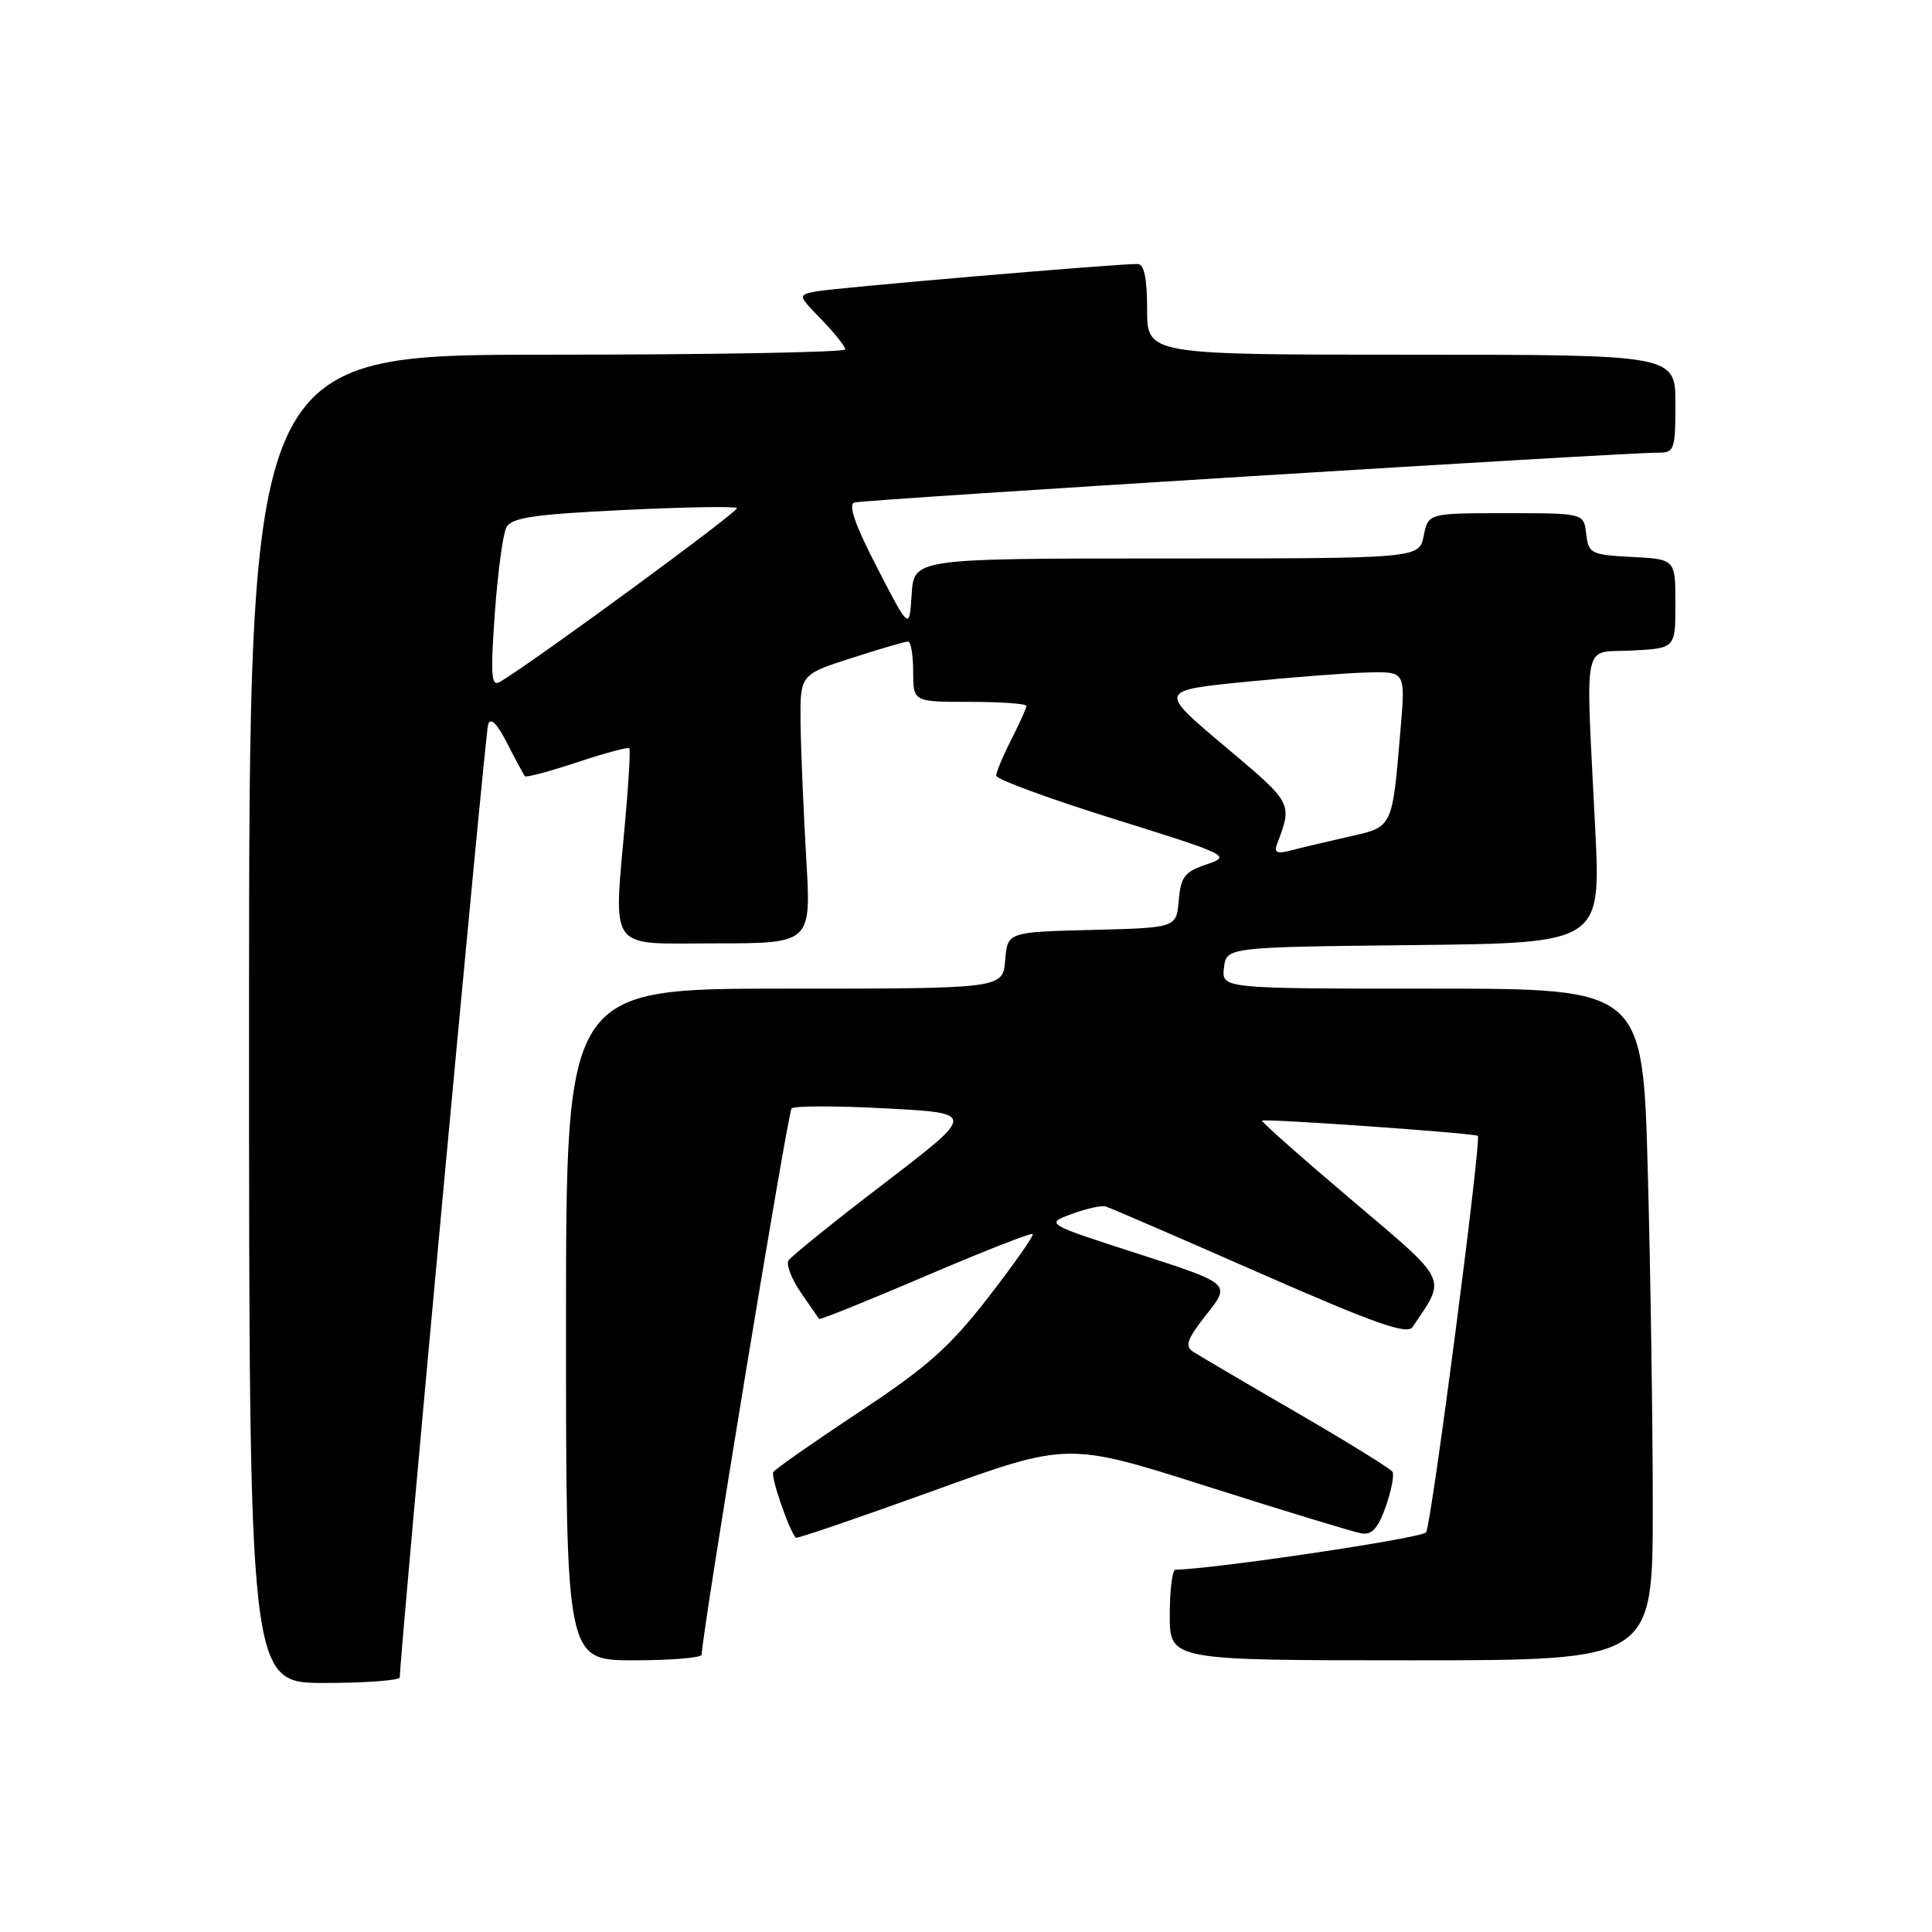 <?xml version="1.0" encoding="UTF-8" standalone="no"?>
<!DOCTYPE svg PUBLIC "-//W3C//DTD SVG 1.1//EN" "http://www.w3.org/Graphics/SVG/1.1/DTD/svg11.dtd" >
<svg xmlns="http://www.w3.org/2000/svg" xmlns:xlink="http://www.w3.org/1999/xlink" version="1.1" viewBox="0 0 256 256">
 <g >
 <path fill="currentColor"
d=" M 52.98 222.25 C 52.91 219.91 64.27 97.24 64.68 96.00 C 65.00 95.00 65.85 95.84 67.21 98.50 C 68.33 100.70 69.39 102.66 69.56 102.85 C 69.73 103.05 72.85 102.21 76.50 101.00 C 80.15 99.79 83.25 98.95 83.39 99.15 C 83.54 99.34 83.32 103.33 82.91 108.00 C 81.28 126.46 80.27 125.00 94.75 125.00 C 107.50 125.00 107.50 125.00 106.83 113.75 C 106.47 107.56 106.13 99.55 106.08 95.95 C 106.00 89.39 106.00 89.39 112.82 87.20 C 116.57 85.99 119.95 85.00 120.32 85.00 C 120.69 85.00 121.00 86.80 121.00 89.00 C 121.00 93.00 121.00 93.00 128.50 93.00 C 132.62 93.00 136.00 93.24 136.00 93.54 C 136.00 93.84 135.10 95.84 134.00 98.00 C 132.90 100.16 132.00 102.31 132.00 102.78 C 132.00 103.25 139.03 105.84 147.62 108.52 C 162.88 113.29 163.17 113.43 159.87 114.54 C 156.97 115.51 156.46 116.17 156.19 119.30 C 155.88 122.94 155.88 122.94 144.69 123.22 C 133.50 123.50 133.50 123.50 133.19 127.25 C 132.88 131.00 132.88 131.00 103.94 131.00 C 75.00 131.00 75.00 131.00 75.00 175.50 C 75.00 220.00 75.00 220.00 84.00 220.00 C 88.95 220.00 92.99 219.66 92.98 219.25 C 92.92 217.04 104.38 147.40 104.89 146.87 C 105.23 146.52 110.86 146.52 117.41 146.87 C 129.31 147.50 129.31 147.50 117.20 156.77 C 110.54 161.86 104.82 166.48 104.48 167.02 C 104.15 167.57 104.88 169.47 106.11 171.26 C 107.34 173.04 108.43 174.62 108.53 174.77 C 108.63 174.92 114.96 172.37 122.60 169.10 C 130.24 165.83 136.65 163.31 136.84 163.51 C 137.03 163.70 134.40 167.46 130.98 171.87 C 125.84 178.50 122.89 181.12 113.84 187.10 C 107.83 191.08 102.71 194.66 102.46 195.06 C 102.10 195.65 104.55 202.78 105.45 203.76 C 105.59 203.91 113.75 201.12 123.60 197.56 C 141.50 191.08 141.50 191.08 160.00 196.97 C 170.18 200.21 179.35 203.00 180.38 203.18 C 181.78 203.42 182.60 202.52 183.62 199.63 C 184.36 197.51 184.77 195.43 184.51 195.02 C 184.26 194.61 178.53 191.07 171.78 187.15 C 165.02 183.23 158.87 179.61 158.09 179.11 C 156.95 178.36 157.29 177.43 159.89 174.14 C 163.09 170.10 163.09 170.10 150.80 166.13 C 138.50 162.16 138.50 162.16 142.00 160.86 C 143.93 160.15 145.95 159.70 146.50 159.86 C 147.05 160.02 156.22 163.98 166.88 168.67 C 182.19 175.39 186.46 176.90 187.17 175.84 C 191.69 169.13 192.13 170.05 178.98 158.90 C 172.37 153.30 167.08 148.61 167.23 148.49 C 167.62 148.19 195.43 150.15 195.82 150.51 C 196.32 150.98 189.69 201.89 188.97 203.04 C 188.51 203.80 160.82 207.92 155.75 207.99 C 155.34 208.00 155.00 210.70 155.00 214.00 C 155.00 220.00 155.00 220.00 187.00 220.00 C 219.00 220.00 219.00 220.00 219.00 199.66 C 219.00 188.48 218.70 168.45 218.34 155.16 C 217.68 131.00 217.68 131.00 189.77 131.00 C 161.87 131.00 161.87 131.00 162.18 128.25 C 162.50 125.50 162.50 125.50 187.31 125.23 C 212.13 124.96 212.13 124.96 211.37 109.73 C 210.10 84.02 209.57 86.55 216.25 86.20 C 222.00 85.90 222.00 85.90 222.00 80.00 C 222.00 74.10 222.00 74.10 216.25 73.80 C 210.81 73.52 210.48 73.35 210.18 70.75 C 209.87 68.00 209.87 68.00 199.56 68.00 C 189.25 68.00 189.25 68.00 188.65 71.00 C 188.05 74.00 188.05 74.00 154.58 74.00 C 121.11 74.00 121.11 74.00 120.80 78.75 C 120.50 83.50 120.50 83.50 116.23 75.23 C 113.27 69.50 112.35 66.84 113.23 66.58 C 114.52 66.20 215.64 59.93 219.75 59.98 C 221.86 60.00 222.00 59.58 222.00 53.50 C 222.00 47.00 222.00 47.00 187.00 47.00 C 152.00 47.00 152.00 47.00 152.00 41.00 C 152.00 36.88 151.61 34.99 150.75 34.98 C 148.04 34.94 110.35 38.16 108.11 38.62 C 105.71 39.11 105.71 39.11 108.86 42.35 C 110.59 44.14 112.00 45.91 112.00 46.30 C 112.00 46.68 94.22 47.00 72.50 47.00 C 33.00 47.00 33.00 47.00 33.00 135.00 C 33.00 223.00 33.00 223.00 43.00 223.00 C 48.50 223.00 52.99 222.66 52.98 222.25 Z  M 169.19 111.91 C 171.28 106.37 171.35 106.51 162.28 98.88 C 153.51 91.50 153.51 91.50 165.00 90.35 C 171.33 89.72 178.69 89.16 181.37 89.10 C 186.23 89.00 186.23 89.00 185.57 96.75 C 184.46 109.83 184.60 109.55 178.70 110.87 C 175.84 111.52 172.41 112.33 171.08 112.68 C 169.25 113.17 168.79 112.98 169.19 111.91 Z  M 65.56 81.34 C 65.95 75.93 66.63 70.78 67.09 69.90 C 67.76 68.59 70.62 68.16 82.56 67.58 C 90.61 67.19 97.40 67.07 97.65 67.32 C 98.02 67.68 70.94 87.55 66.27 90.34 C 65.09 91.04 64.98 89.63 65.56 81.34 Z "/>
</g>
</svg>